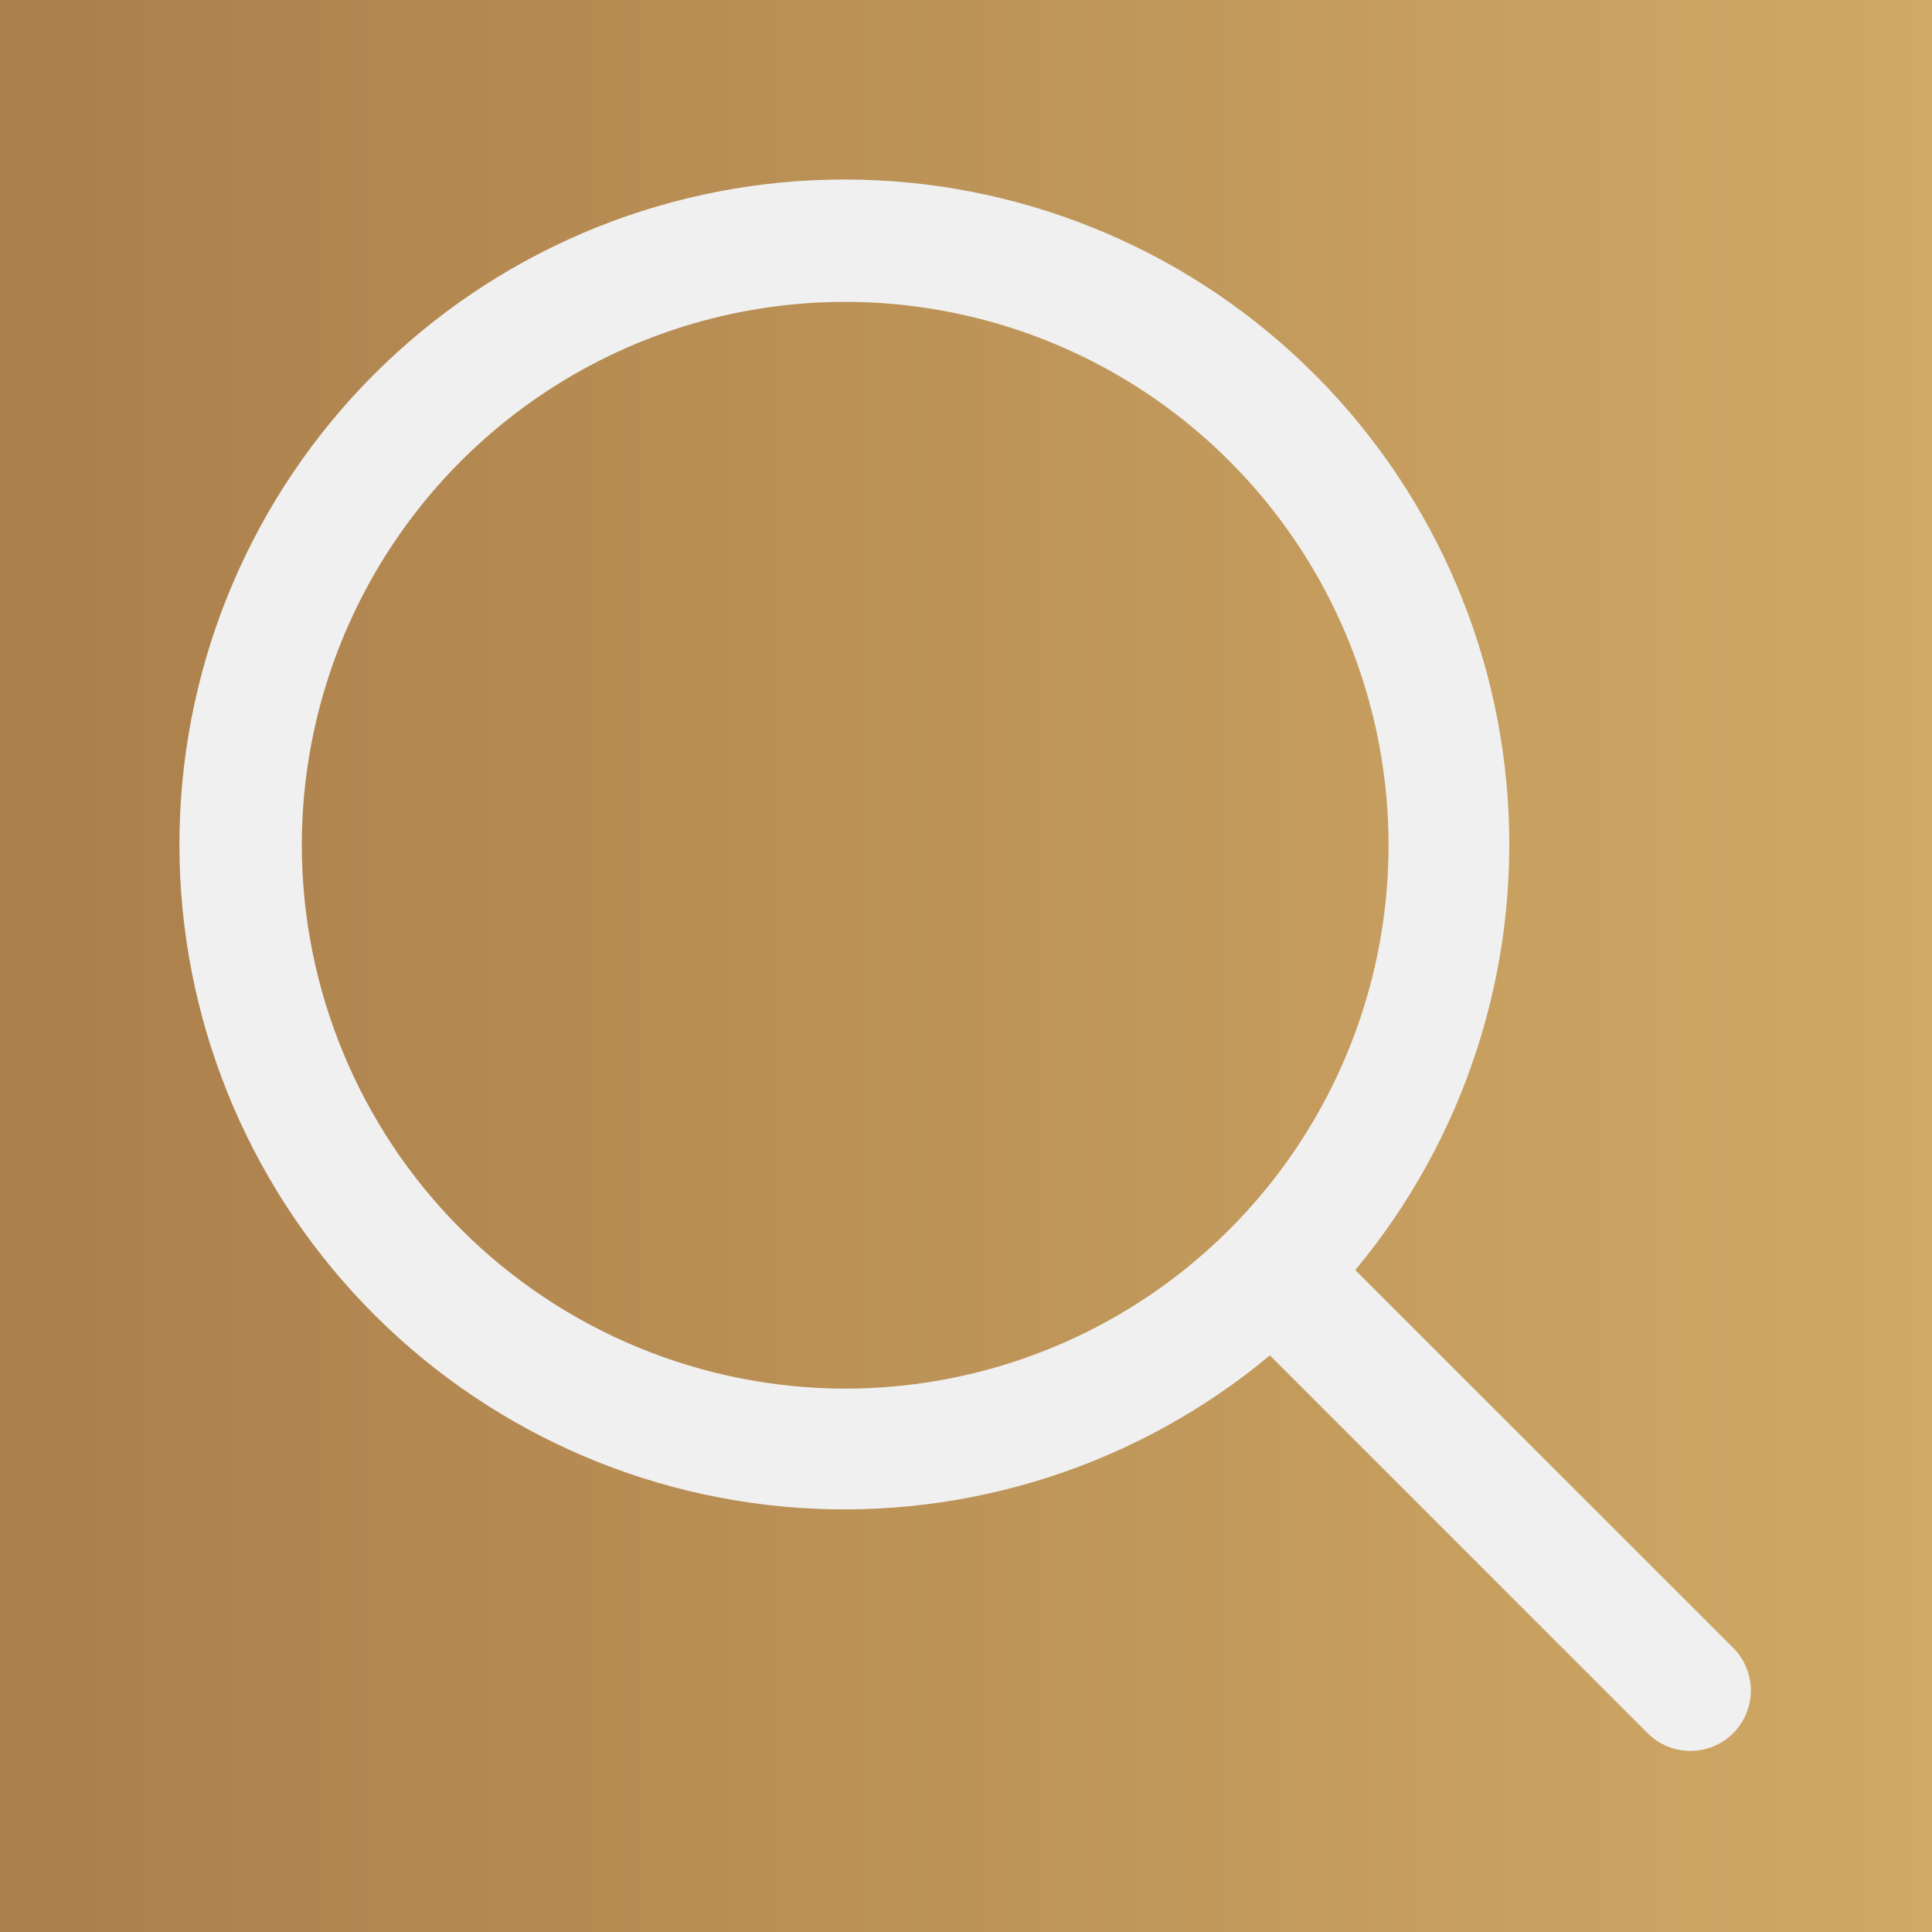 <svg width="24" height="24" viewBox="0 0 24 24" fill="none" xmlns="http://www.w3.org/2000/svg">
<rect width="24" height="24" fill="#686868"/>
<g id="Frame 372" clip-path="url(#clip0_0_1)">
<rect width="1440" height="6946" transform="translate(-1199 -756)" fill="#F0F0F0"/>
<g id="Frame 373">
<rect id="Rectangle" x="-1145" y="-756" width="1332" height="850" fill="black"/>
<g id="Frame 370">
<rect width="1332" height="850" transform="translate(-1145 -756)" fill="black" fill-opacity="0.2"/>
<g id="Form">
<rect x="-1059" y="-35" width="1160" height="94.5" rx="10" fill="#F0F0F0"/>
<g id="Button">
<rect x="-13" y="-13" width="50" height="50" rx="25" fill="url(#paint0_linear_0_1)"/>
<g id="MagnifyingGlass">
<path id="Vector" d="M21.53 20.47L16.836 15.777C18.196 14.143 18.875 12.048 18.73 9.927C18.585 7.806 17.628 5.823 16.058 4.39C14.489 2.956 12.426 2.183 10.301 2.232C8.176 2.28 6.151 3.146 4.648 4.649C3.145 6.152 2.279 8.177 2.231 10.302C2.182 12.427 2.955 14.489 4.389 16.059C5.822 17.629 7.805 18.586 9.926 18.731C12.047 18.876 14.142 18.197 15.775 16.837L20.469 21.531C20.538 21.601 20.621 21.656 20.712 21.694C20.803 21.731 20.901 21.751 20.999 21.751C21.098 21.751 21.195 21.731 21.286 21.694C21.378 21.656 21.46 21.601 21.53 21.531C21.599 21.461 21.655 21.378 21.692 21.287C21.73 21.196 21.75 21.099 21.75 21C21.75 20.902 21.73 20.804 21.692 20.713C21.655 20.622 21.599 20.539 21.53 20.47ZM3.749 10.5C3.749 9.165 4.145 7.86 4.887 6.75C5.629 5.64 6.683 4.775 7.916 4.264C9.15 3.753 10.507 3.619 11.816 3.88C13.126 4.14 14.328 4.783 15.272 5.727C16.216 6.671 16.859 7.874 17.119 9.183C17.38 10.493 17.246 11.85 16.735 13.083C16.224 14.317 15.359 15.371 14.249 16.113C13.139 16.854 11.834 17.25 10.499 17.25C8.71 17.248 6.994 16.536 5.728 15.271C4.463 14.006 3.751 12.29 3.749 10.5Z" fill="#F0F0F0"/>
</g>
</g>
</g>
</g>
</g>
</g>
<defs>
<linearGradient id="paint0_linear_0_1" x1="37" y1="11.771" x2="-13.216" y2="11.771" gradientUnits="userSpaceOnUse">
<stop stop-color="#E4C074"/>
<stop offset="1" stop-color="#96673C"/>
</linearGradient>
<clipPath id="clip0_0_1">
<rect width="1440" height="6946" fill="white" transform="translate(-1199 -756)"/>
</clipPath>
</defs>
</svg>
